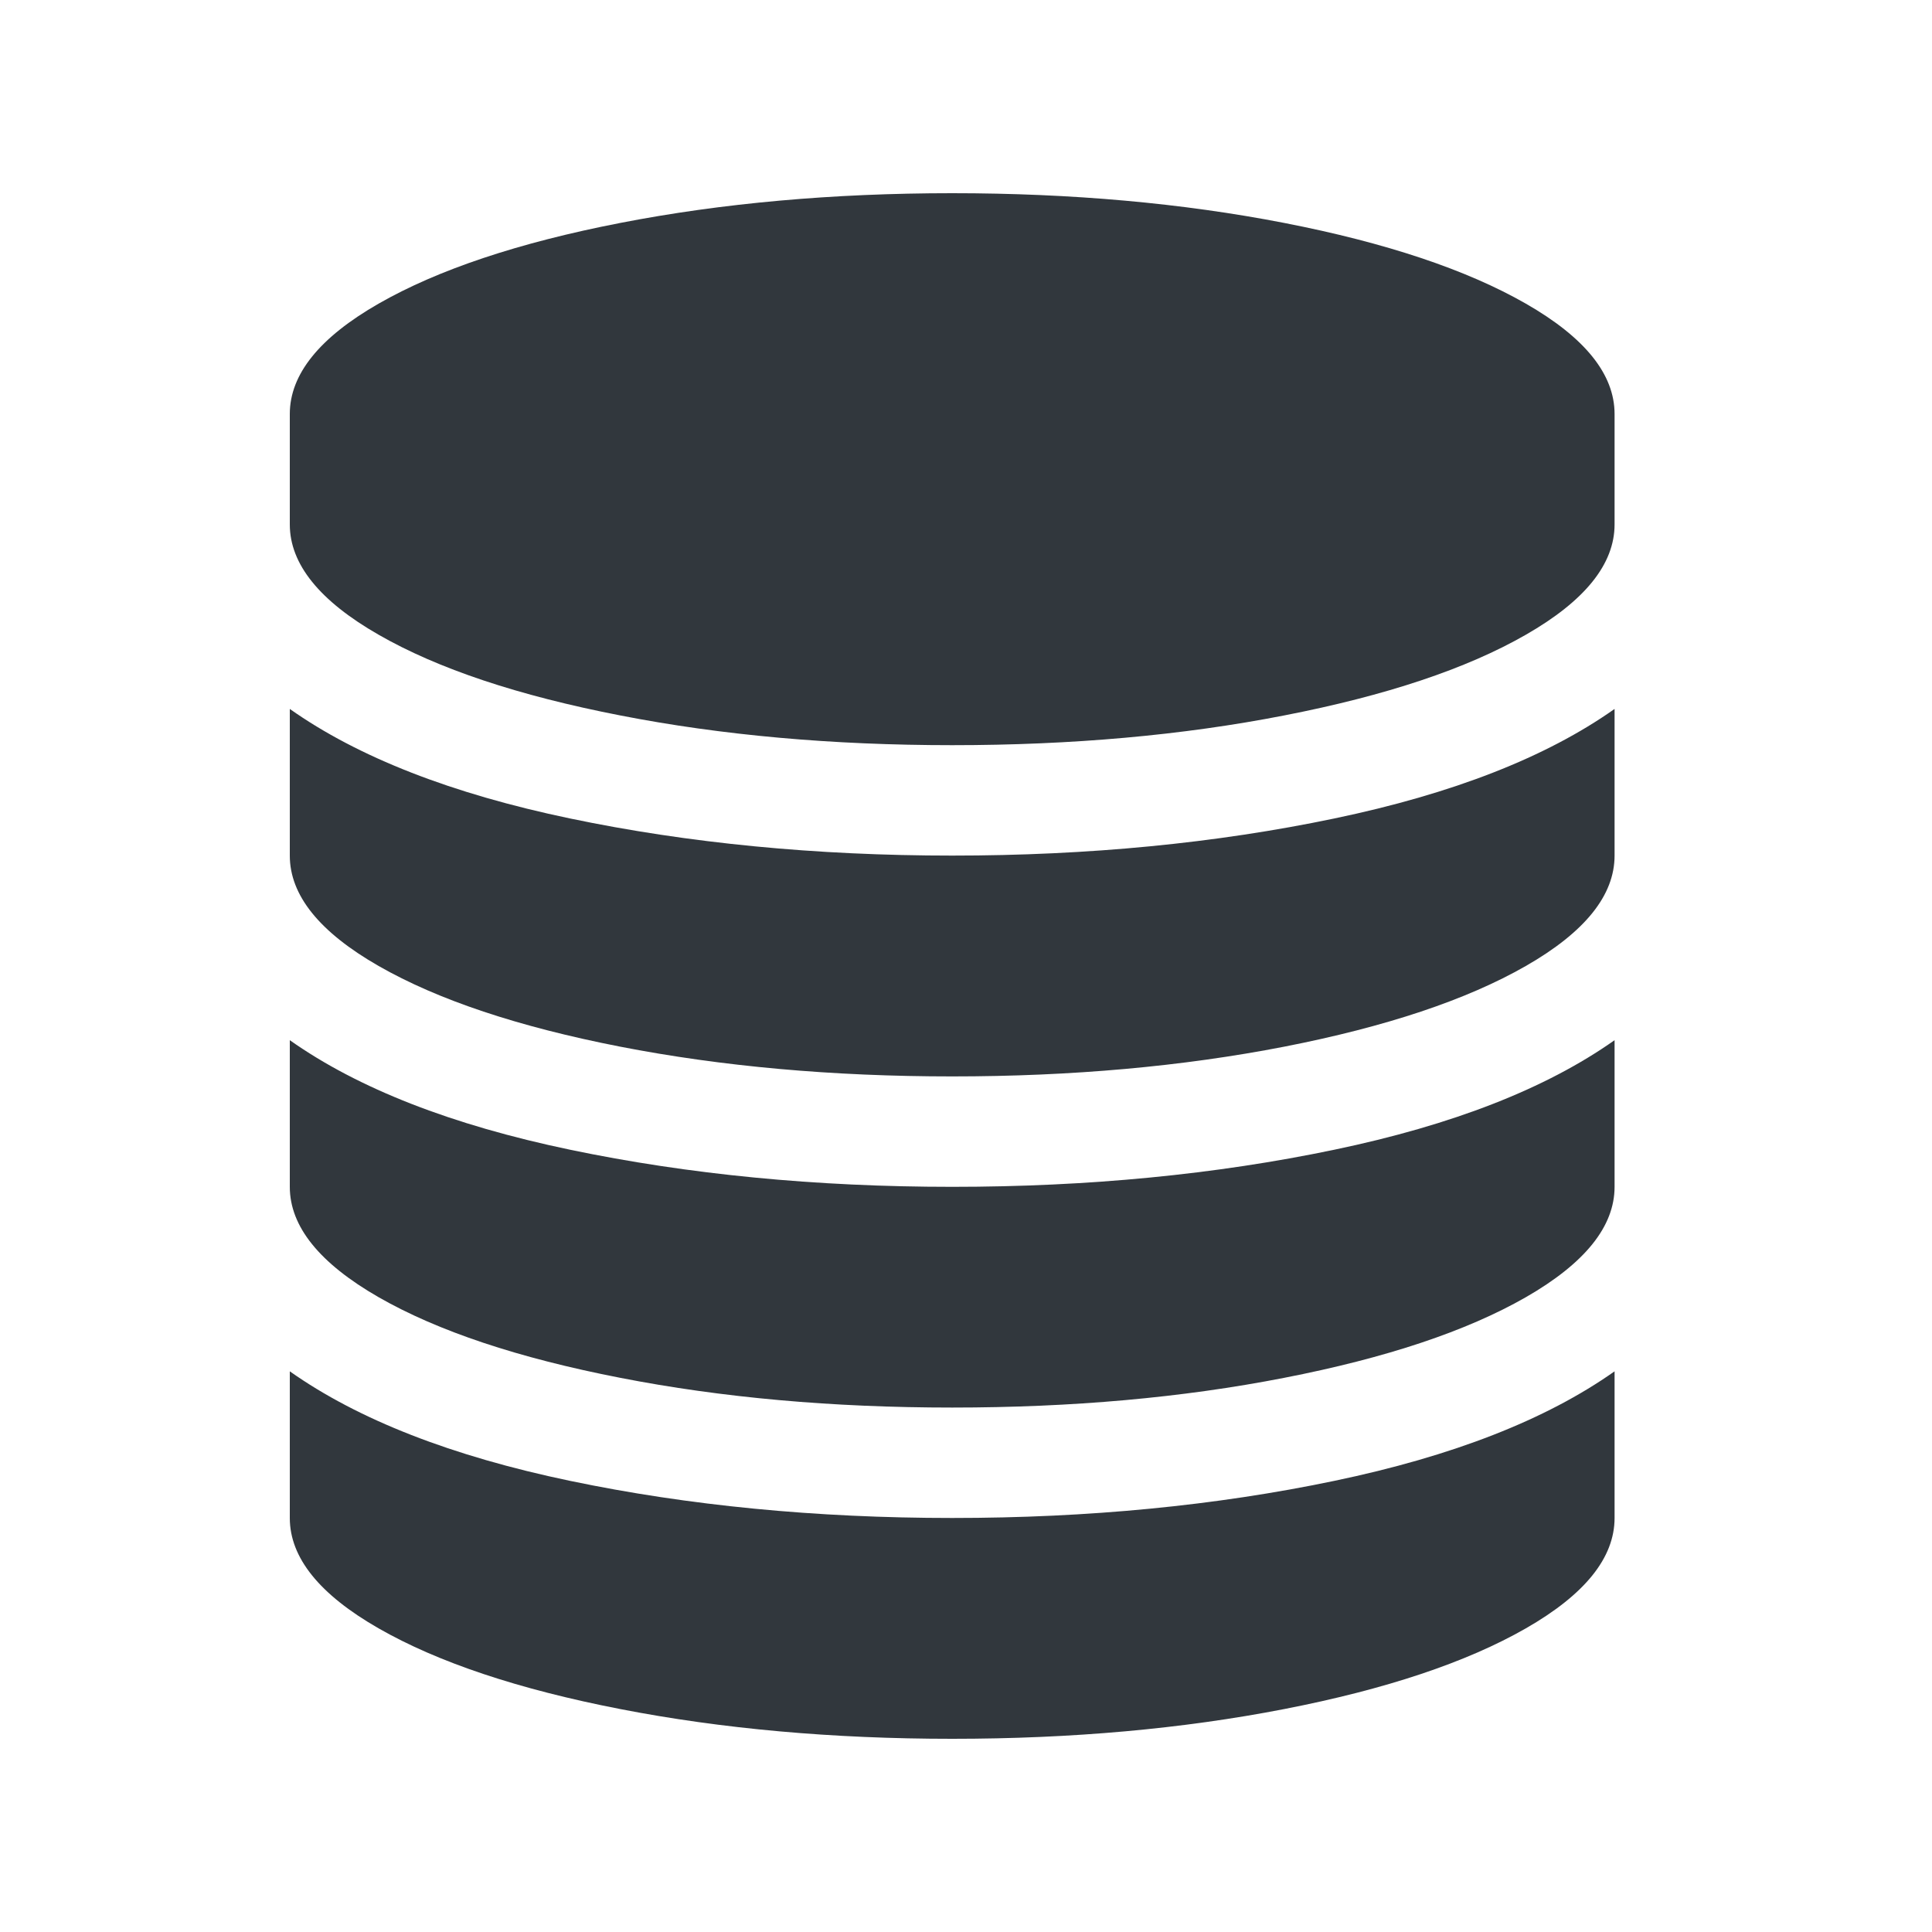<svg viewBox="0 0 20 20" xmlns="http://www.w3.org/2000/svg"><path d="M9.857,8.857 C11.268,8.857 12.586,8.729 13.812,8.473 C15.039,8.217 16.006,7.839 16.714,7.339 L16.714,8.857 C16.714,9.268 16.408,9.649 15.795,10 C15.182,10.351 14.348,10.629 13.295,10.835 C12.241,11.04 11.095,11.143 9.857,11.143 C8.619,11.143 7.473,11.04 6.42,10.835 C5.366,10.629 4.533,10.351 3.92,10 C3.307,9.649 3,9.268 3,8.857 L3,7.339 C3.708,7.839 4.676,8.217 5.902,8.473 C7.128,8.729 8.446,8.857 9.857,8.857 Z M9.857,15.714 C11.268,15.714 12.586,15.586 13.812,15.33 C15.039,15.074 16.006,14.696 16.714,14.196 L16.714,15.714 C16.714,16.125 16.408,16.506 15.795,16.857 C15.182,17.208 14.348,17.487 13.295,17.692 C12.241,17.897 11.095,18 9.857,18 C8.619,18 7.473,17.897 6.42,17.692 C5.366,17.487 4.533,17.208 3.92,16.857 C3.307,16.506 3,16.125 3,15.714 L3,14.196 C3.708,14.696 4.676,15.074 5.902,15.33 C7.128,15.586 8.446,15.714 9.857,15.714 Z M9.857,12.286 C11.268,12.286 12.586,12.158 13.812,11.902 C15.039,11.646 16.006,11.268 16.714,10.768 L16.714,12.286 C16.714,12.696 16.408,13.077 15.795,13.429 C15.182,13.78 14.348,14.058 13.295,14.263 C12.241,14.469 11.095,14.571 9.857,14.571 C8.619,14.571 7.473,14.469 6.42,14.263 C5.366,14.058 4.533,13.78 3.92,13.429 C3.307,13.077 3,12.696 3,12.286 L3,10.768 C3.708,11.268 4.676,11.646 5.902,11.902 C7.128,12.158 8.446,12.286 9.857,12.286 Z M9.857,2 C11.095,2 12.241,2.103 13.295,2.308 C14.348,2.513 15.182,2.792 15.795,3.143 C16.408,3.494 16.714,3.875 16.714,4.286 L16.714,5.429 C16.714,5.839 16.408,6.22 15.795,6.571 C15.182,6.923 14.348,7.201 13.295,7.406 C12.241,7.612 11.095,7.714 9.857,7.714 C8.619,7.714 7.473,7.612 6.42,7.406 C5.366,7.201 4.533,6.923 3.92,6.571 C3.307,6.22 3,5.839 3,5.429 L3,4.286 C3,3.875 3.307,3.494 3.92,3.143 C4.533,2.792 5.366,2.513 6.42,2.308 C7.473,2.103 8.619,2 9.857,2 Z" fill="#31373D" fill-rule="evenodd"/></svg>